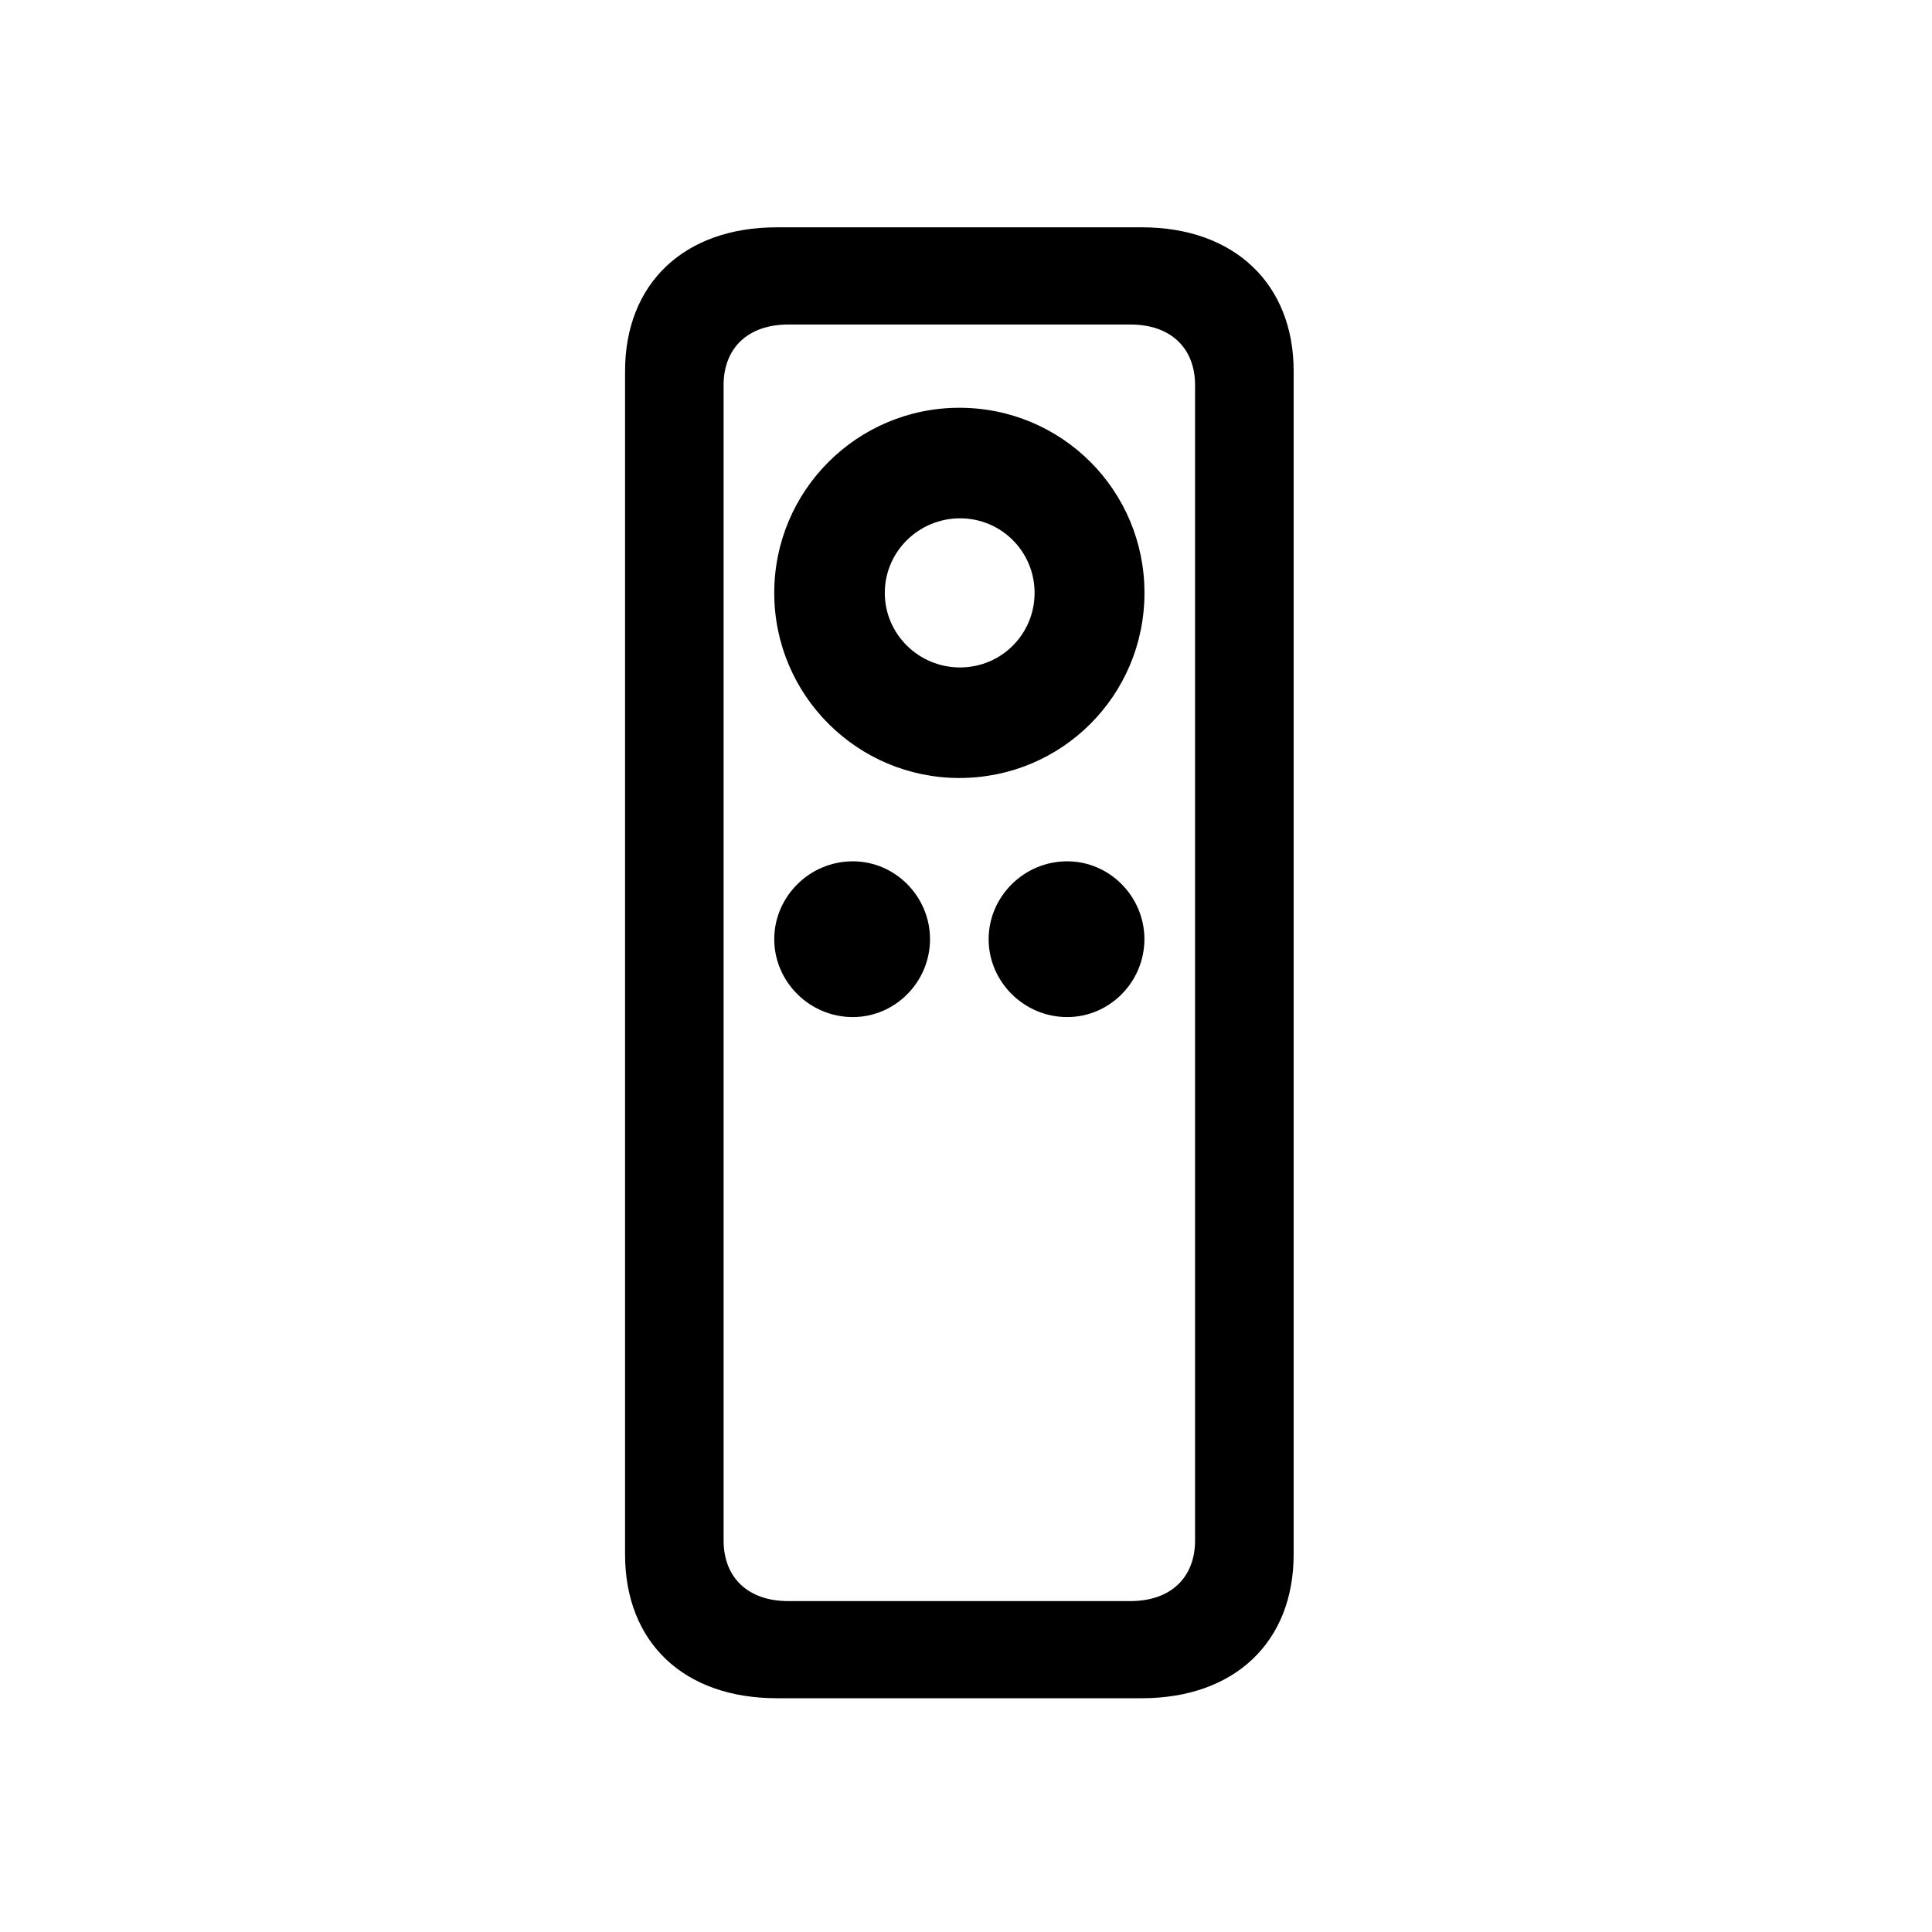 <!-- Generated by IcoMoon.io -->
<svg version="1.1" xmlns="http://www.w3.org/2000/svg" width="32" height="32" viewBox="0 0 32 32">
<title>appletvremote-gen2</title>
<path d="M10.353 25.746c0 1.456 0.971 2.382 2.515 2.382h6.044c1.533 0 2.515-0.927 2.515-2.382v-19.599c0-1.445-0.982-2.382-2.515-2.382h-6.044c-1.544 0-2.515 0.937-2.515 2.382v19.599zM11.985 25.515v-19.136c0-0.618 0.408-1.004 1.070-1.004h5.669c0.662 0 1.070 0.386 1.070 1.004v19.136c0 0.618-0.408 1.004-1.070 1.004h-5.669c-0.662 0-1.070-0.386-1.070-1.004zM14.125 16.846c0.706 0 1.279-0.585 1.279-1.29s-0.574-1.29-1.279-1.29c-0.717 0-1.301 0.585-1.301 1.29s0.585 1.29 1.301 1.29zM17.676 16.846c0.706 0 1.279-0.585 1.279-1.29s-0.574-1.29-1.279-1.29c-0.717 0-1.301 0.585-1.301 1.29s0.585 1.29 1.301 1.29zM15.89 12.886c1.699 0 3.066-1.368 3.066-3.066s-1.368-3.066-3.066-3.066c-1.688 0-3.066 1.368-3.066 3.066s1.379 3.066 3.066 3.066zM15.901 11.055c-0.684 0-1.246-0.551-1.246-1.235s0.563-1.235 1.246-1.235c0.684 0 1.235 0.551 1.235 1.235s-0.551 1.235-1.235 1.235z"></path>
</svg>
